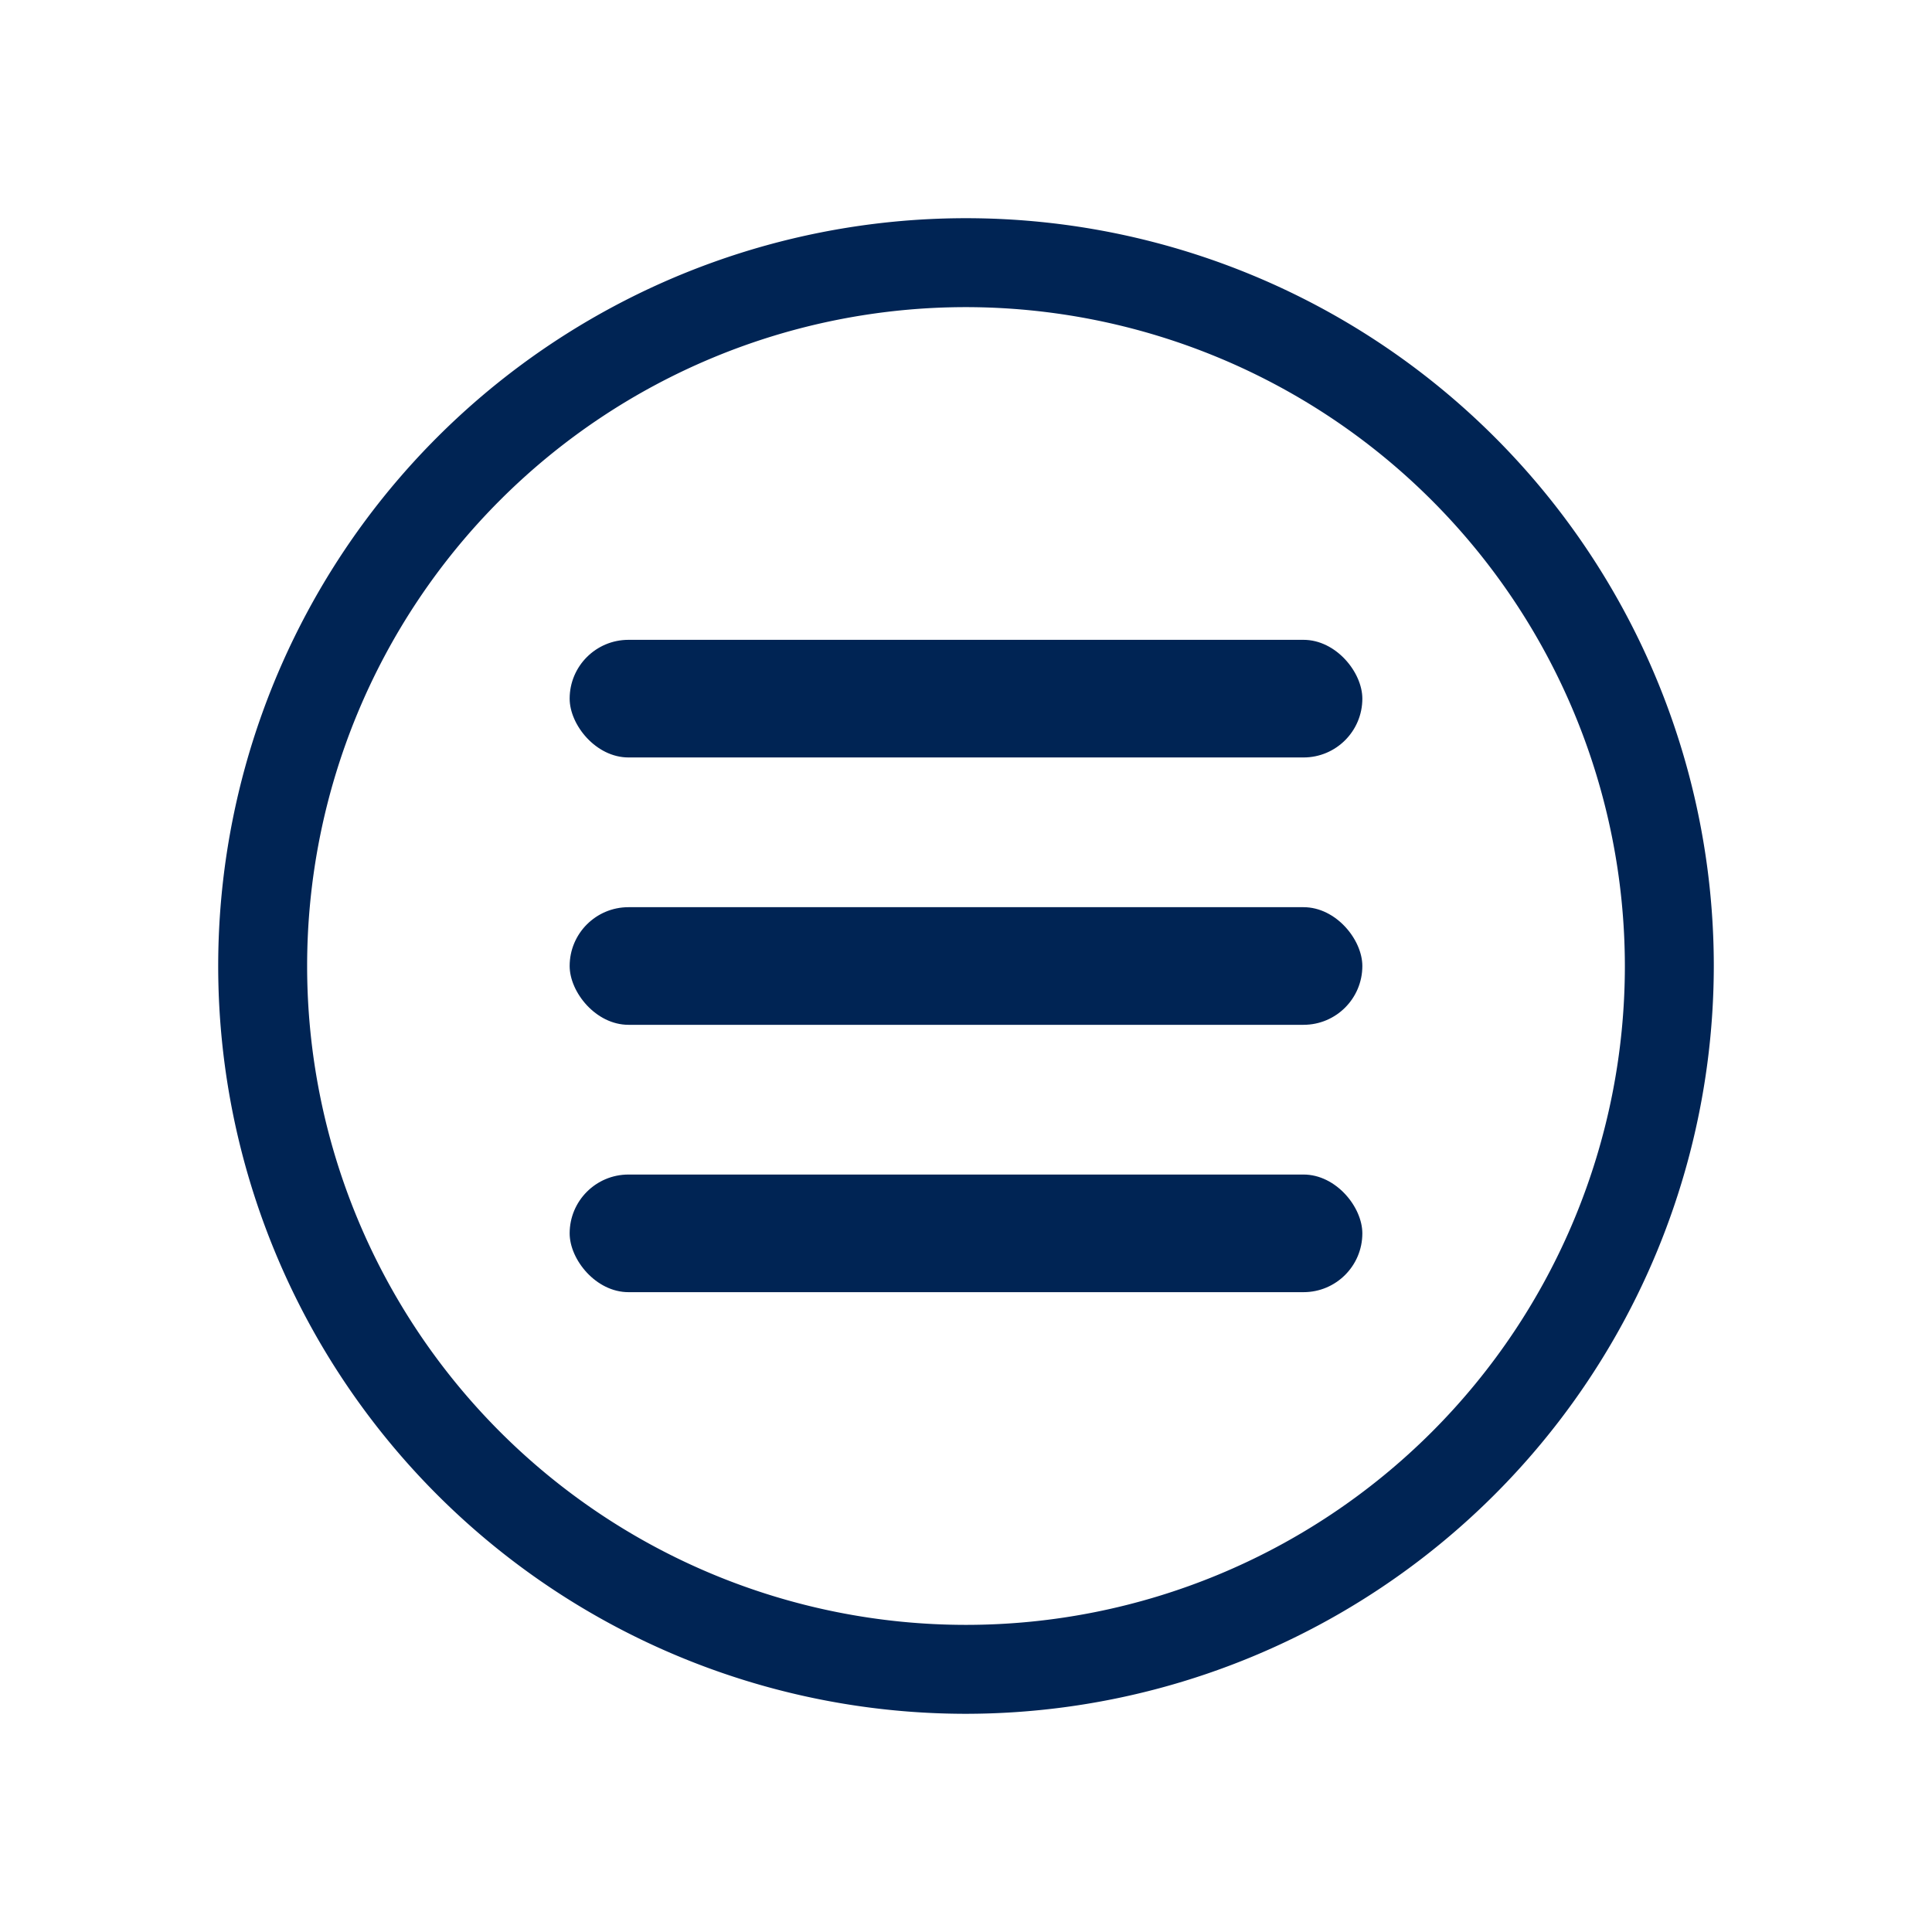 <svg id="Capa_1" data-name="Capa 1" xmlns="http://www.w3.org/2000/svg" viewBox="0 0 68 68">
  <defs>
    <style>.cls-1{fill:#002454;}</style>
  </defs>
  <rect class="cls-1" x="20.05" y="22.52" width="27.9" height="4.14" rx="2.07"/>
  <rect class="cls-1" x="20.05" y="31.93" width="27.9" height="4.14" rx="2.07"/>
  <rect class="cls-1" x="20.05" y="41.34" width="27.9" height="4.14" rx="2.07"/>
  <path class="cls-1"
        d="M34,60.32A26.32,26.32,0,1,1,60.32,34,26.34,26.34,0,0,1,34,60.32Zm0-49.51A23.19,23.19,0,1,0,57.19,34,23.21,23.21,0,0,0,34,10.81Z"/>
</svg>
